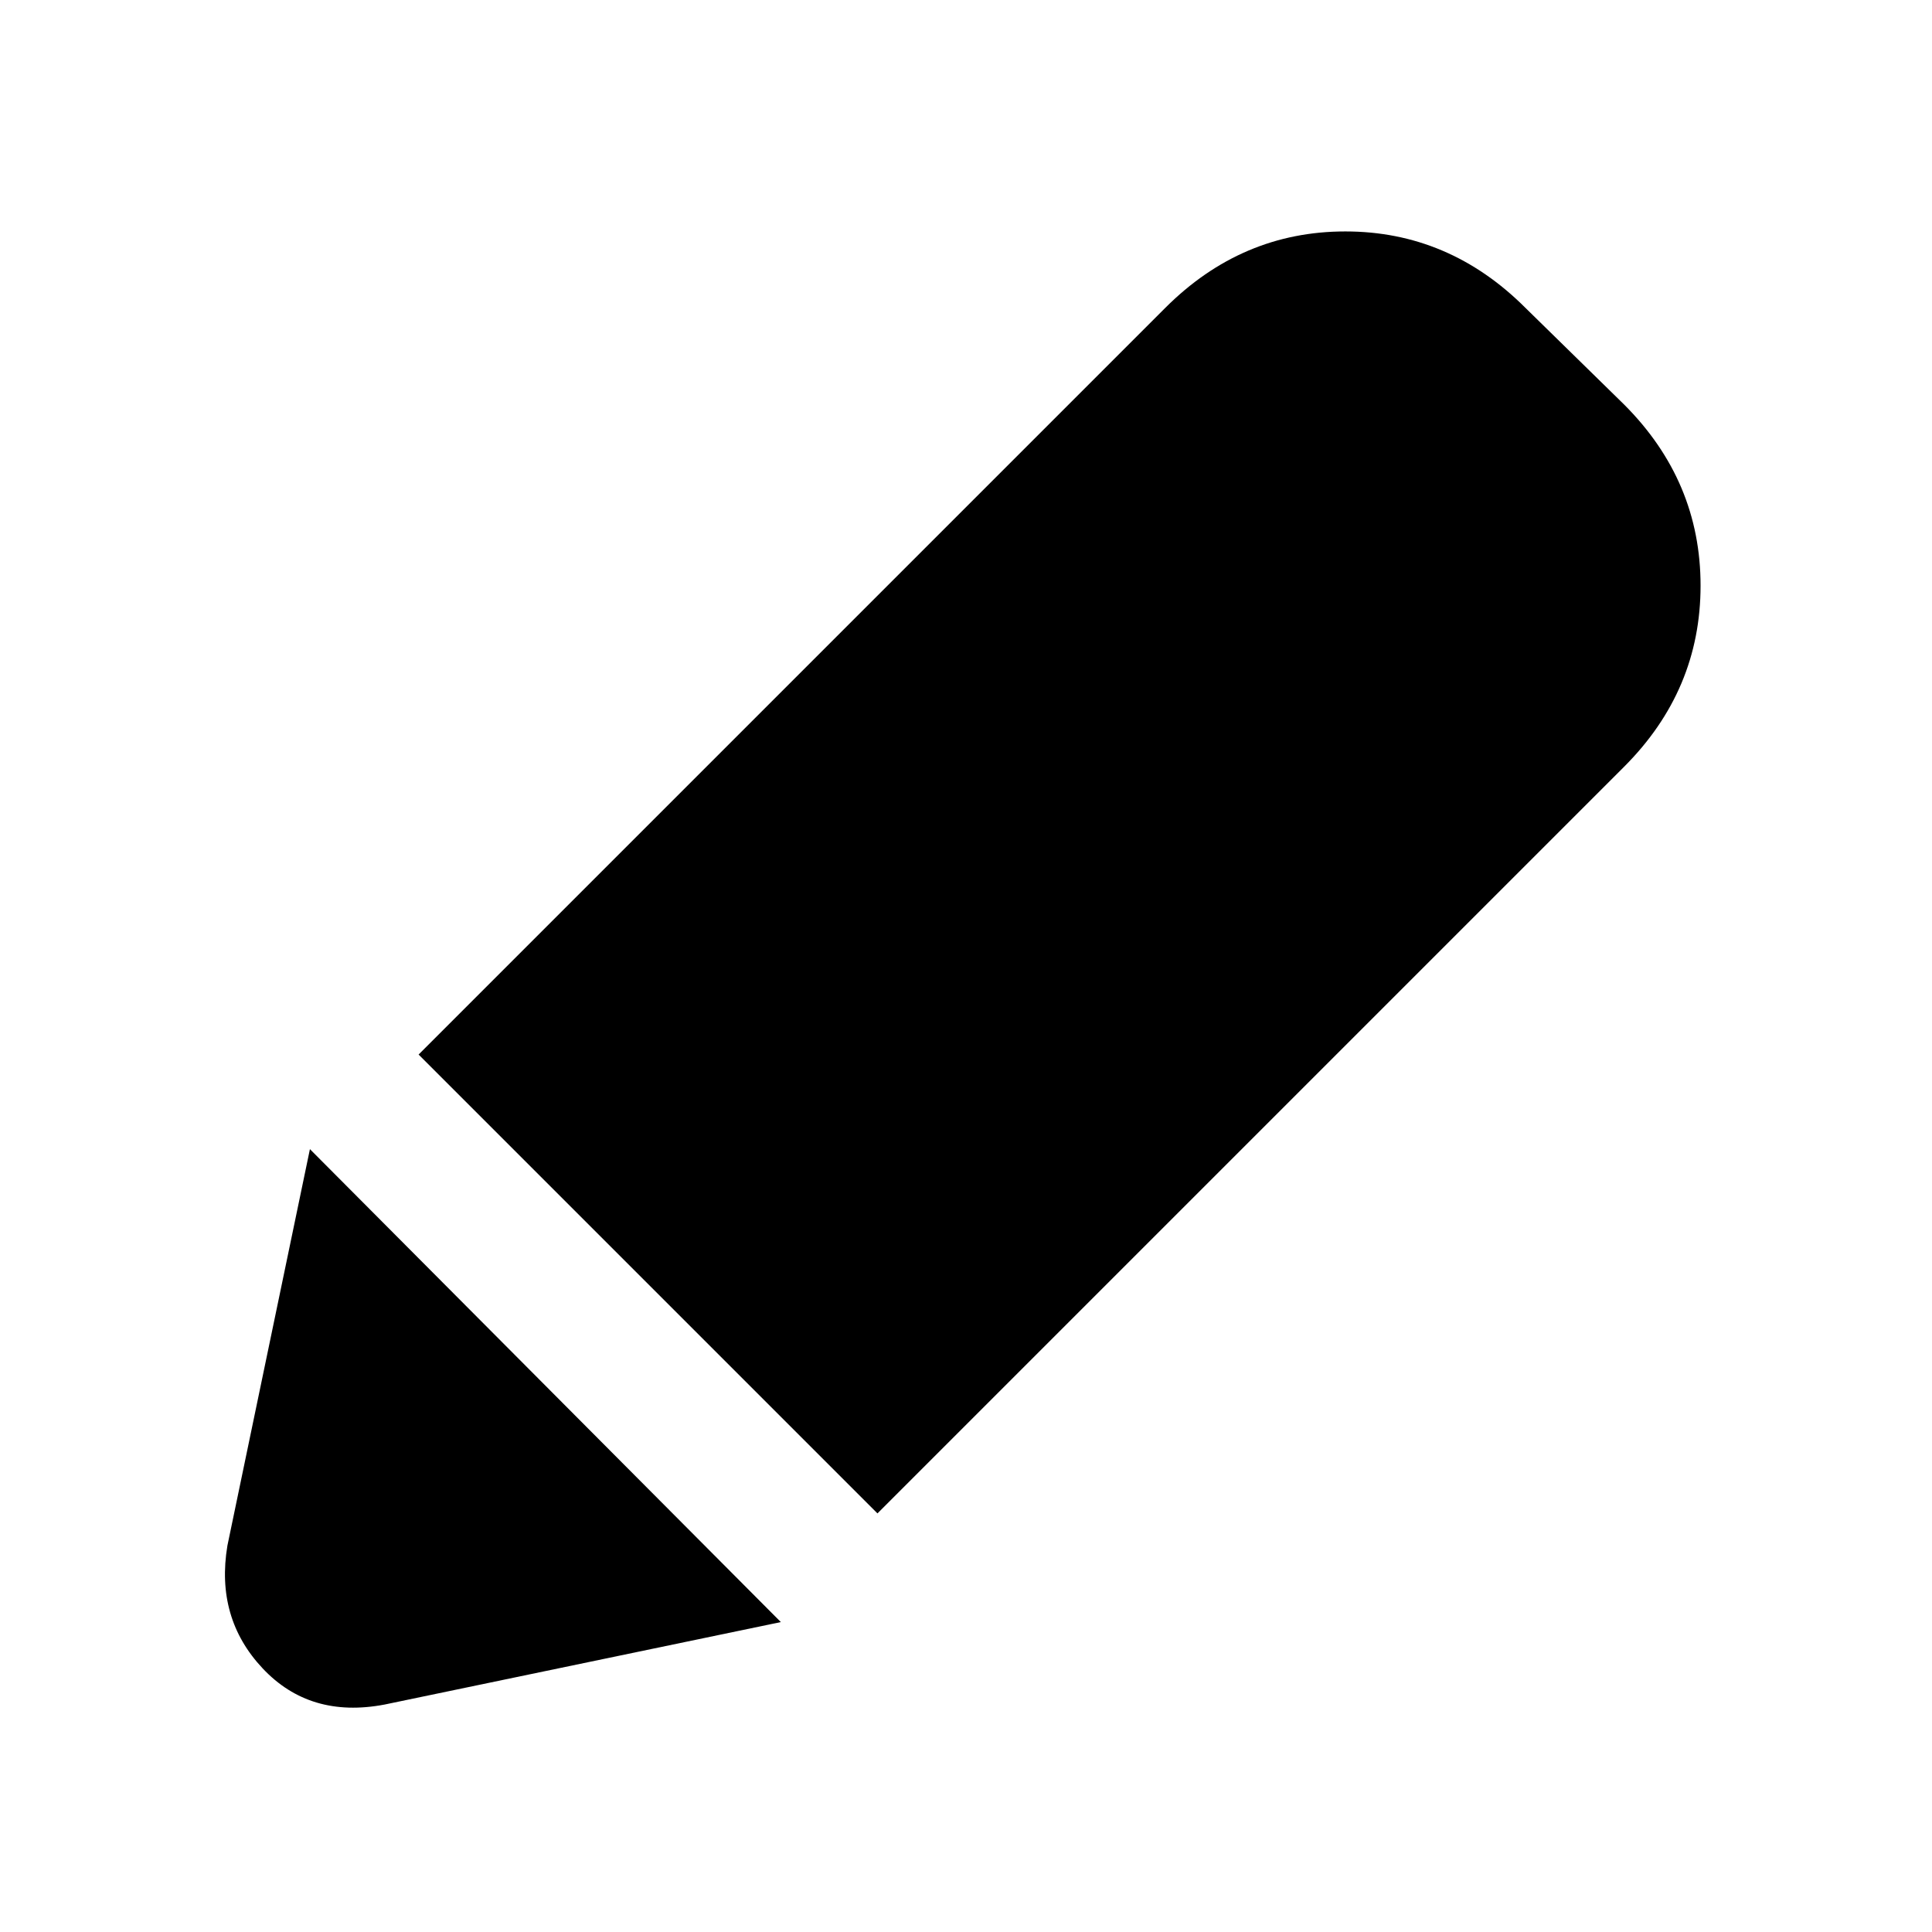 <svg xmlns="http://www.w3.org/2000/svg" height="20" viewBox="0 -960 960 960" width="20"><path d="M191-113q-37 7-60.5-18T113-192l41-197 234 235-197 41Zm245-95L208-436l371-371q38-38 89.5-38t89.5 38l49 48q38 38 38 90t-38 90L436-208Z"/></svg>